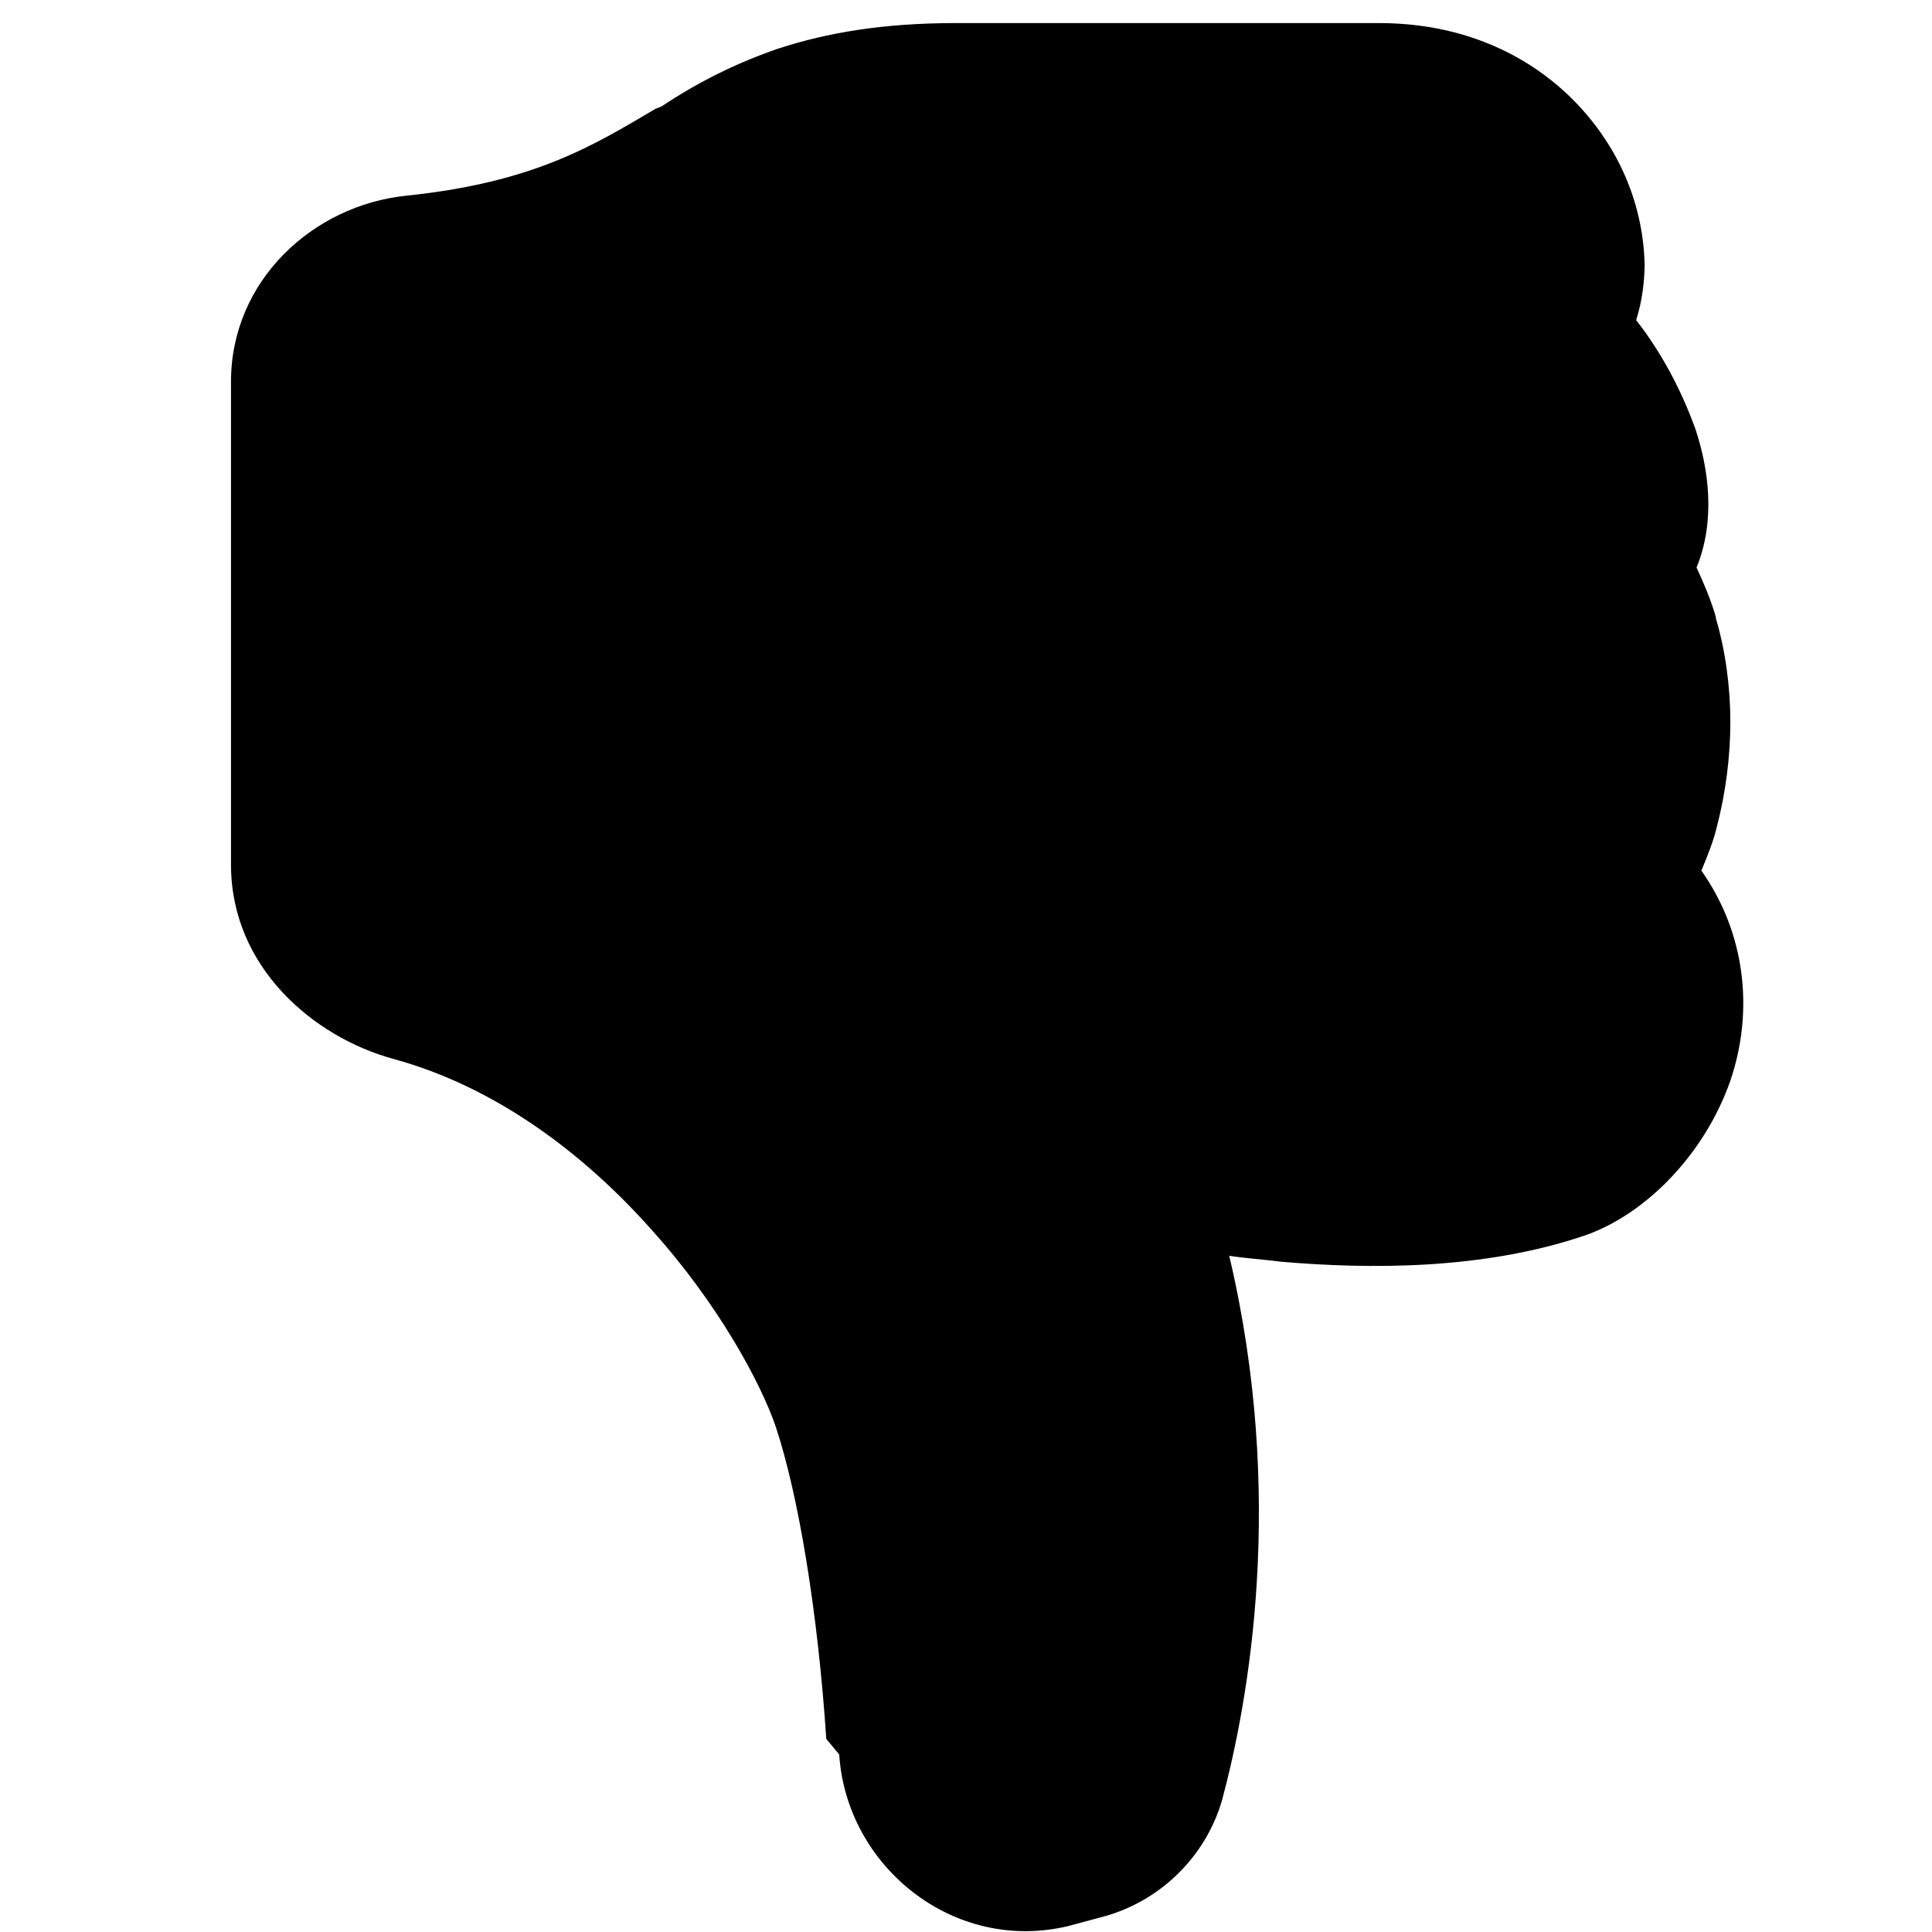 <svg viewBox="0 0 16 16" xmlns="http://www.w3.org/2000/svg"><path d="M6.95 14.53c.06.93.952 1.65 1.9 1.42l.26-.07v0c.48-.12.87-.49 1.01-.97 .22-.82.53-2.52.06-4.51 .13.02.28.03.44.05 .71.06 1.66.07 2.51-.22 .51-.18.99-.68 1.2-1.28v0c.2-.59.12-1.23-.24-1.74 .05-.12.1-.242.13-.37 .07-.27.11-.57.11-.86 0-.29-.04-.59-.12-.86V5.11c-.04-.14-.1-.28-.16-.41 .16-.39.1-.82-.01-1.149v0c-.12-.33-.28-.63-.49-.9 .05-.16.07-.32.07-.47v0c-.01-.33-.1-.64-.26-.92 -.34-.59-1-1.07-1.94-1.07h-3.5c-.61 0-1.07.08-1.47.21l-.001 0c-.35.12-.67.28-.97.48l-.05.02c-.51.3-1 .61-2.068.72 -.766.08-1.448.7-1.448 1.54v4c0 .85.685 1.43 1.35 1.61 .84.23 1.57.78 2.13 1.41 .56.62.91 1.28 1.03 1.63 .19.57.35 1.54.42 2.59Z"/></svg>